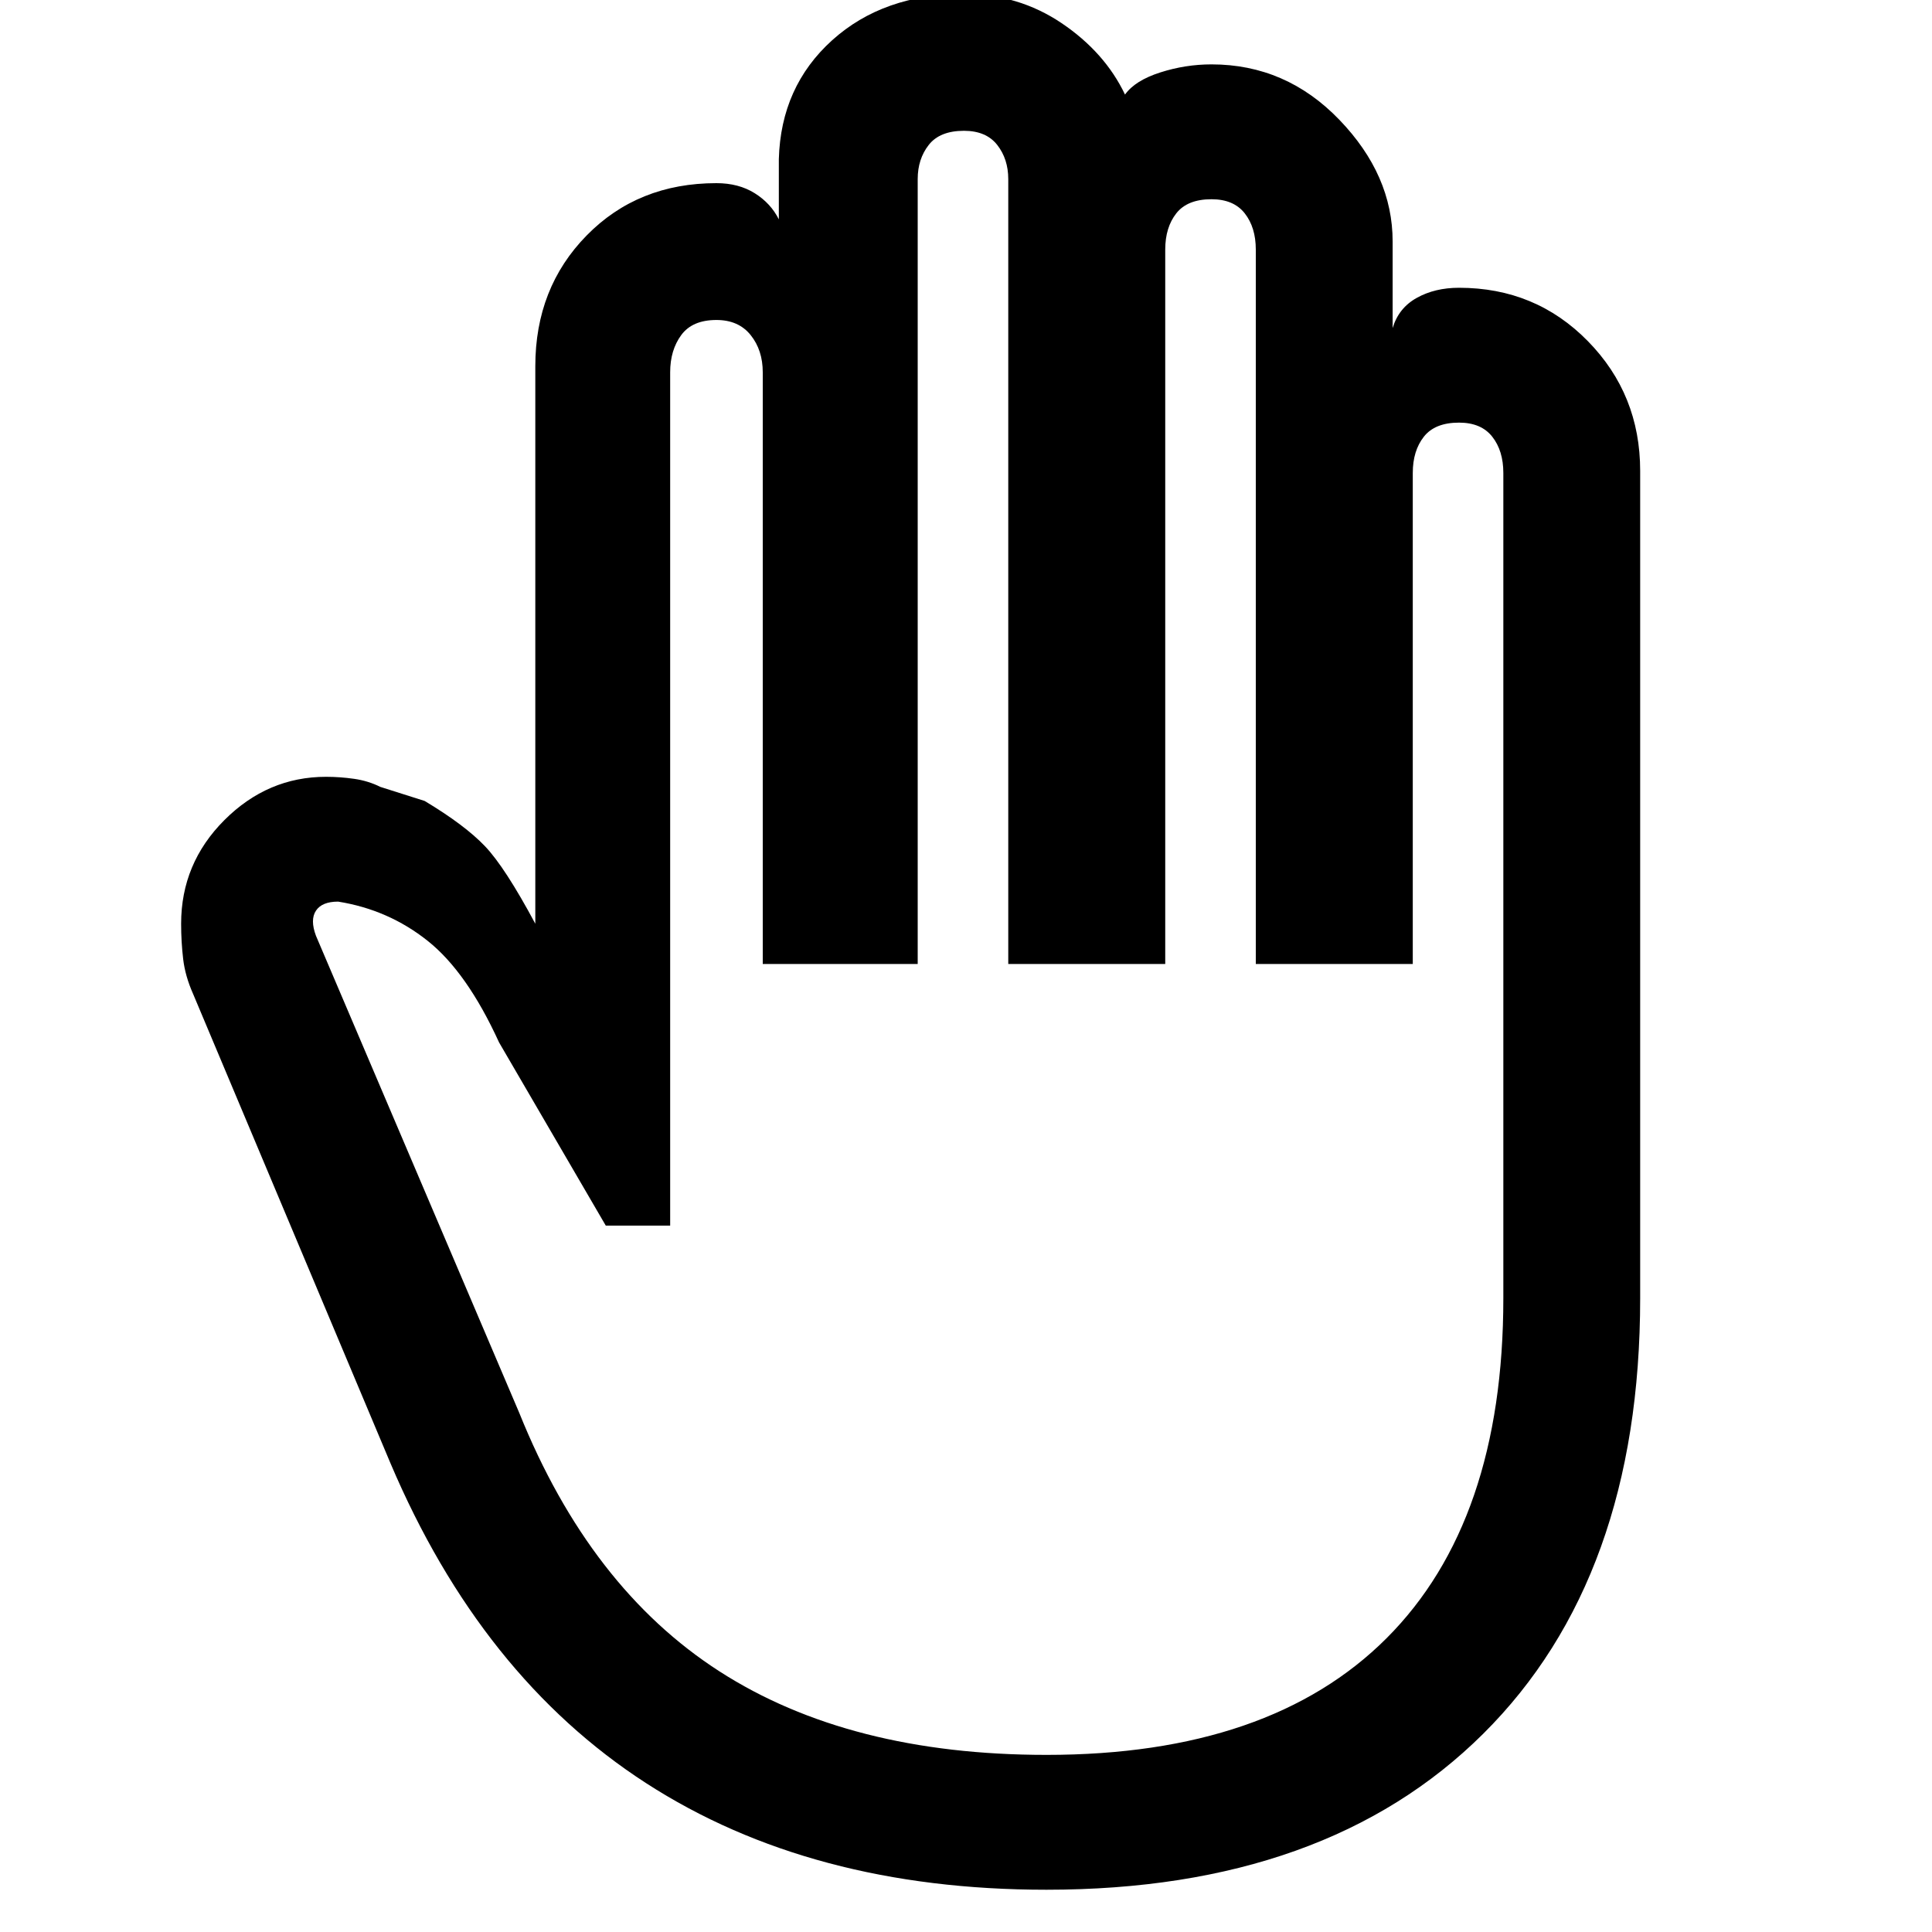 <svg xmlns="http://www.w3.org/2000/svg" height="40" width="40"><path d="M21.667 39.125q-4.875 0-8.292-2.208-3.417-2.209-5.292-6.625L4 20.583q-.167-.375-.208-.729-.042-.354-.042-.729 0-1.25.896-2.146.896-.896 2.104-.896.292 0 .583.042.292.042.542.167l.917.291q.833.5 1.25.938.416.437 1.041 1.604V7.583q0-1.625 1.063-2.708 1.062-1.083 2.687-1.083.459 0 .792.208t.5.542v-1.25q.042-1.5 1.104-2.459 1.063-.958 2.729-.958 1.125 0 2.021.604.896.604 1.313 1.479.208-.291.729-.458.521-.167 1.062-.167 1.542 0 2.646 1.146Q28.833 3.625 28.833 5v1.792q.125-.417.5-.625.375-.209.875-.209 1.584 0 2.667 1.105 1.083 1.104 1.083 2.687v17.125q0 5.792-3.25 9.021-3.25 3.229-9.041 3.229Zm0-2.792q4.625 0 7.041-2.416 2.417-2.417 2.417-7.042V9.792q0-.459-.229-.75-.229-.292-.688-.292-.5 0-.729.292-.229.291-.229.75v10.166H26V5.167q0-.459-.229-.75-.229-.292-.688-.292-.5 0-.729.292-.229.291-.229.75v14.791h-3.25V3.708q0-.416-.229-.708t-.688-.292q-.5 0-.729.292-.229.292-.229.708v16.25h-3.208V7.708q0-.458-.25-.77-.25-.313-.709-.313-.5 0-.729.313-.229.312-.229.77v17.667h-1.333l-2.209-3.792q-.666-1.458-1.479-2.104-.812-.646-1.854-.812-.333 0-.458.187-.125.188 0 .521l4.208 9.875q1.458 3.625 4.146 5.354 2.687 1.729 6.771 1.729Z"/></svg>